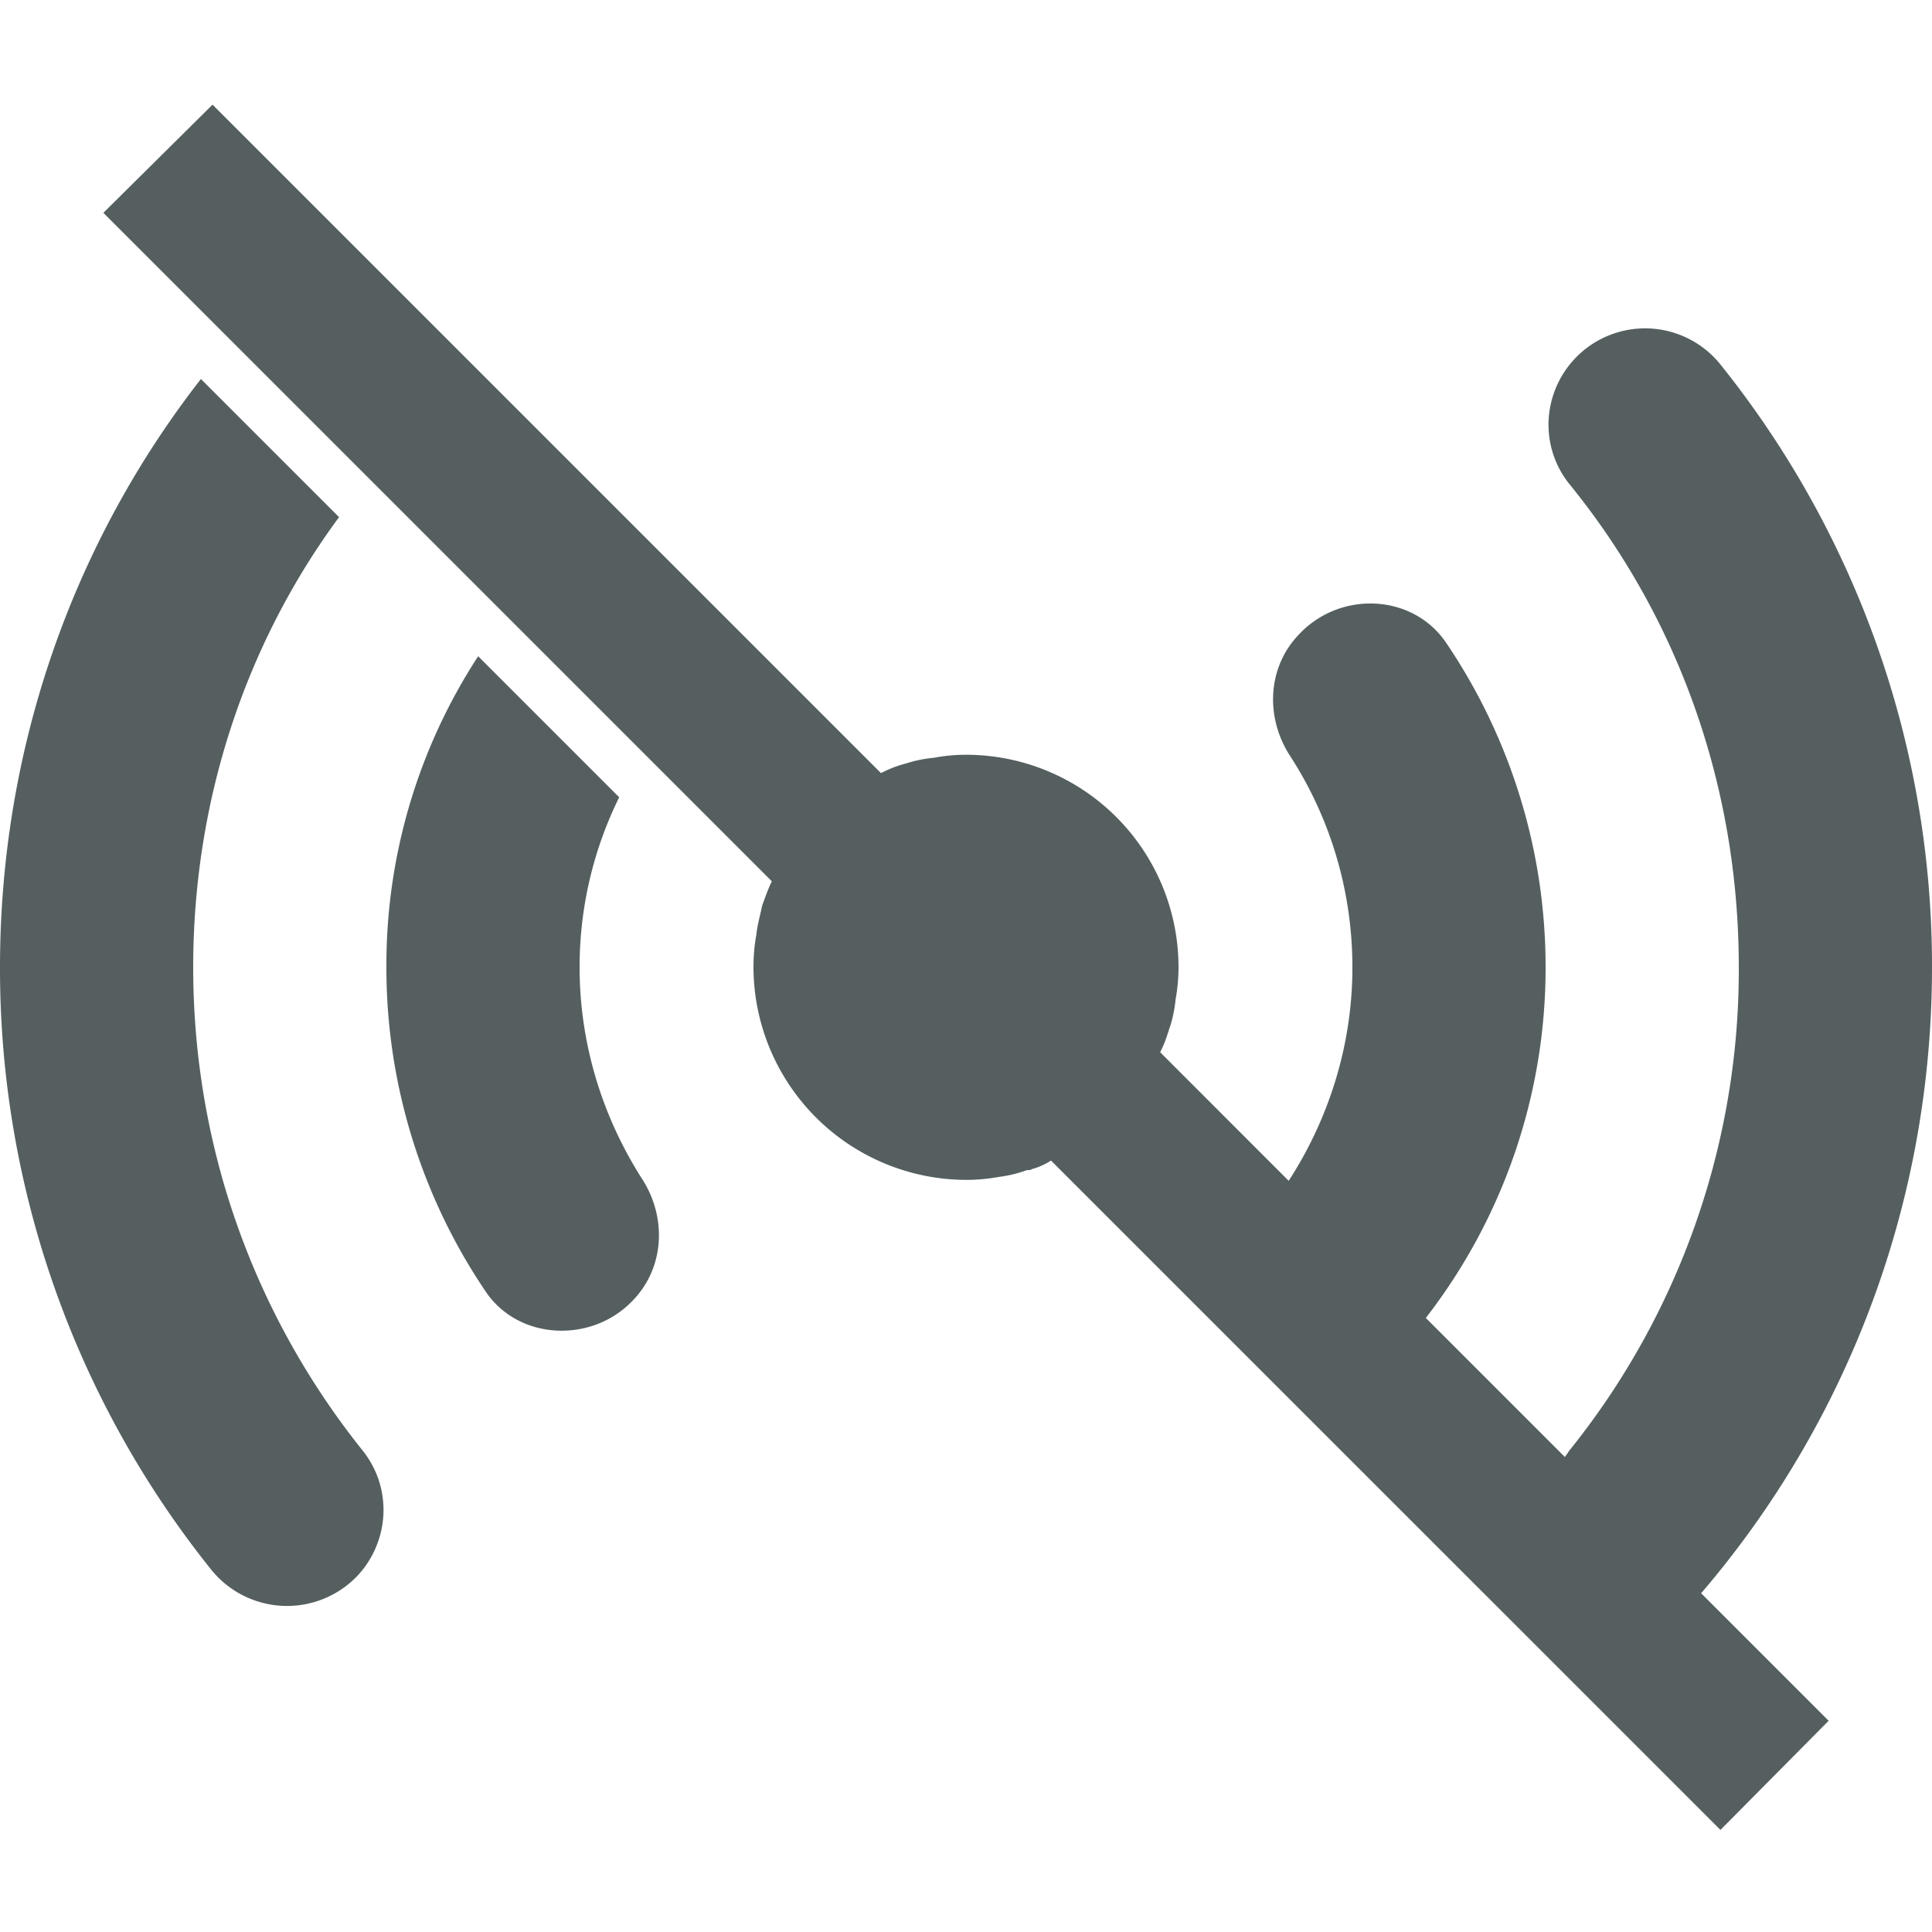 <svg xmlns="http://www.w3.org/2000/svg" width="24" height="24" viewBox="0 0 24 24">
    <path fill="#555F60" fill-rule="evenodd" d="M4.512 18.028c.168.216.252.468.252.732 0 .3-.12.612-.348.84a1.209 1.209 0 0 1-1.788-.096A11.934 11.934 0 0 1 0 12.016c0-2.748.924-5.292 2.496-7.308l1.716 1.716C3.06 7.984 2.4 9.928 2.4 12.016c0 2.28.792 4.368 2.112 6.012zm18.204 3.348l-1.344 1.356-8.316-8.315a.863.863 0 0 1-.24.107c-.012.012-.036.012-.06.012a1.569 1.569 0 0 1-.348.084 2.243 2.243 0 0 1-.408.037 2.649 2.649 0 0 1-2.64-2.64c0-.145.012-.277.036-.408.012-.121.048-.241.072-.361.036-.095.072-.204.12-.3L1.284 2.644 2.64 1.3l4.836 4.836 3.468 3.468a1.4 1.4 0 0 1 .312-.12c.108-.036.228-.06.348-.071.132-.025.264-.037.396-.037a2.64 2.64 0 0 1 2.64 2.64c0 .132-.012.264-.036.397-.012.119-.036.24-.072.348-.012.023-.012.048-.024.07a1.39 1.39 0 0 1-.096.24l1.596 1.597c.012-.011.012-.024.024-.036.48-.756.768-1.656.768-2.615 0-.973-.288-1.873-.768-2.617-.324-.492-.288-1.128.12-1.535l.012-.013c.516-.516 1.392-.468 1.8.132a7.18 7.18 0 0 1 1.236 4.033 7.1 7.1 0 0 1-1.488 4.355L19.44 18.1c.012-.024.036-.047.048-.072a9.52 9.52 0 0 0 2.112-6.011c0-2.293-.78-4.381-2.112-6.013a1.178 1.178 0 0 1-.252-.732 1.2 1.2 0 0 1 2.136-.744A11.937 11.937 0 0 1 24 12.017c0 2.963-1.08 5.688-2.868 7.775l1.584 1.584zM7.968 14.632c.324.492.288 1.128-.12 1.536l-.012.012c-.504.504-1.392.468-1.8-.132A7.176 7.176 0 0 1 4.8 12.016a7.02 7.02 0 0 1 1.14-3.864l1.752 1.752a4.757 4.757 0 0 0-.492 2.112c0 .96.288 1.86.768 2.616z"/>
</svg>
